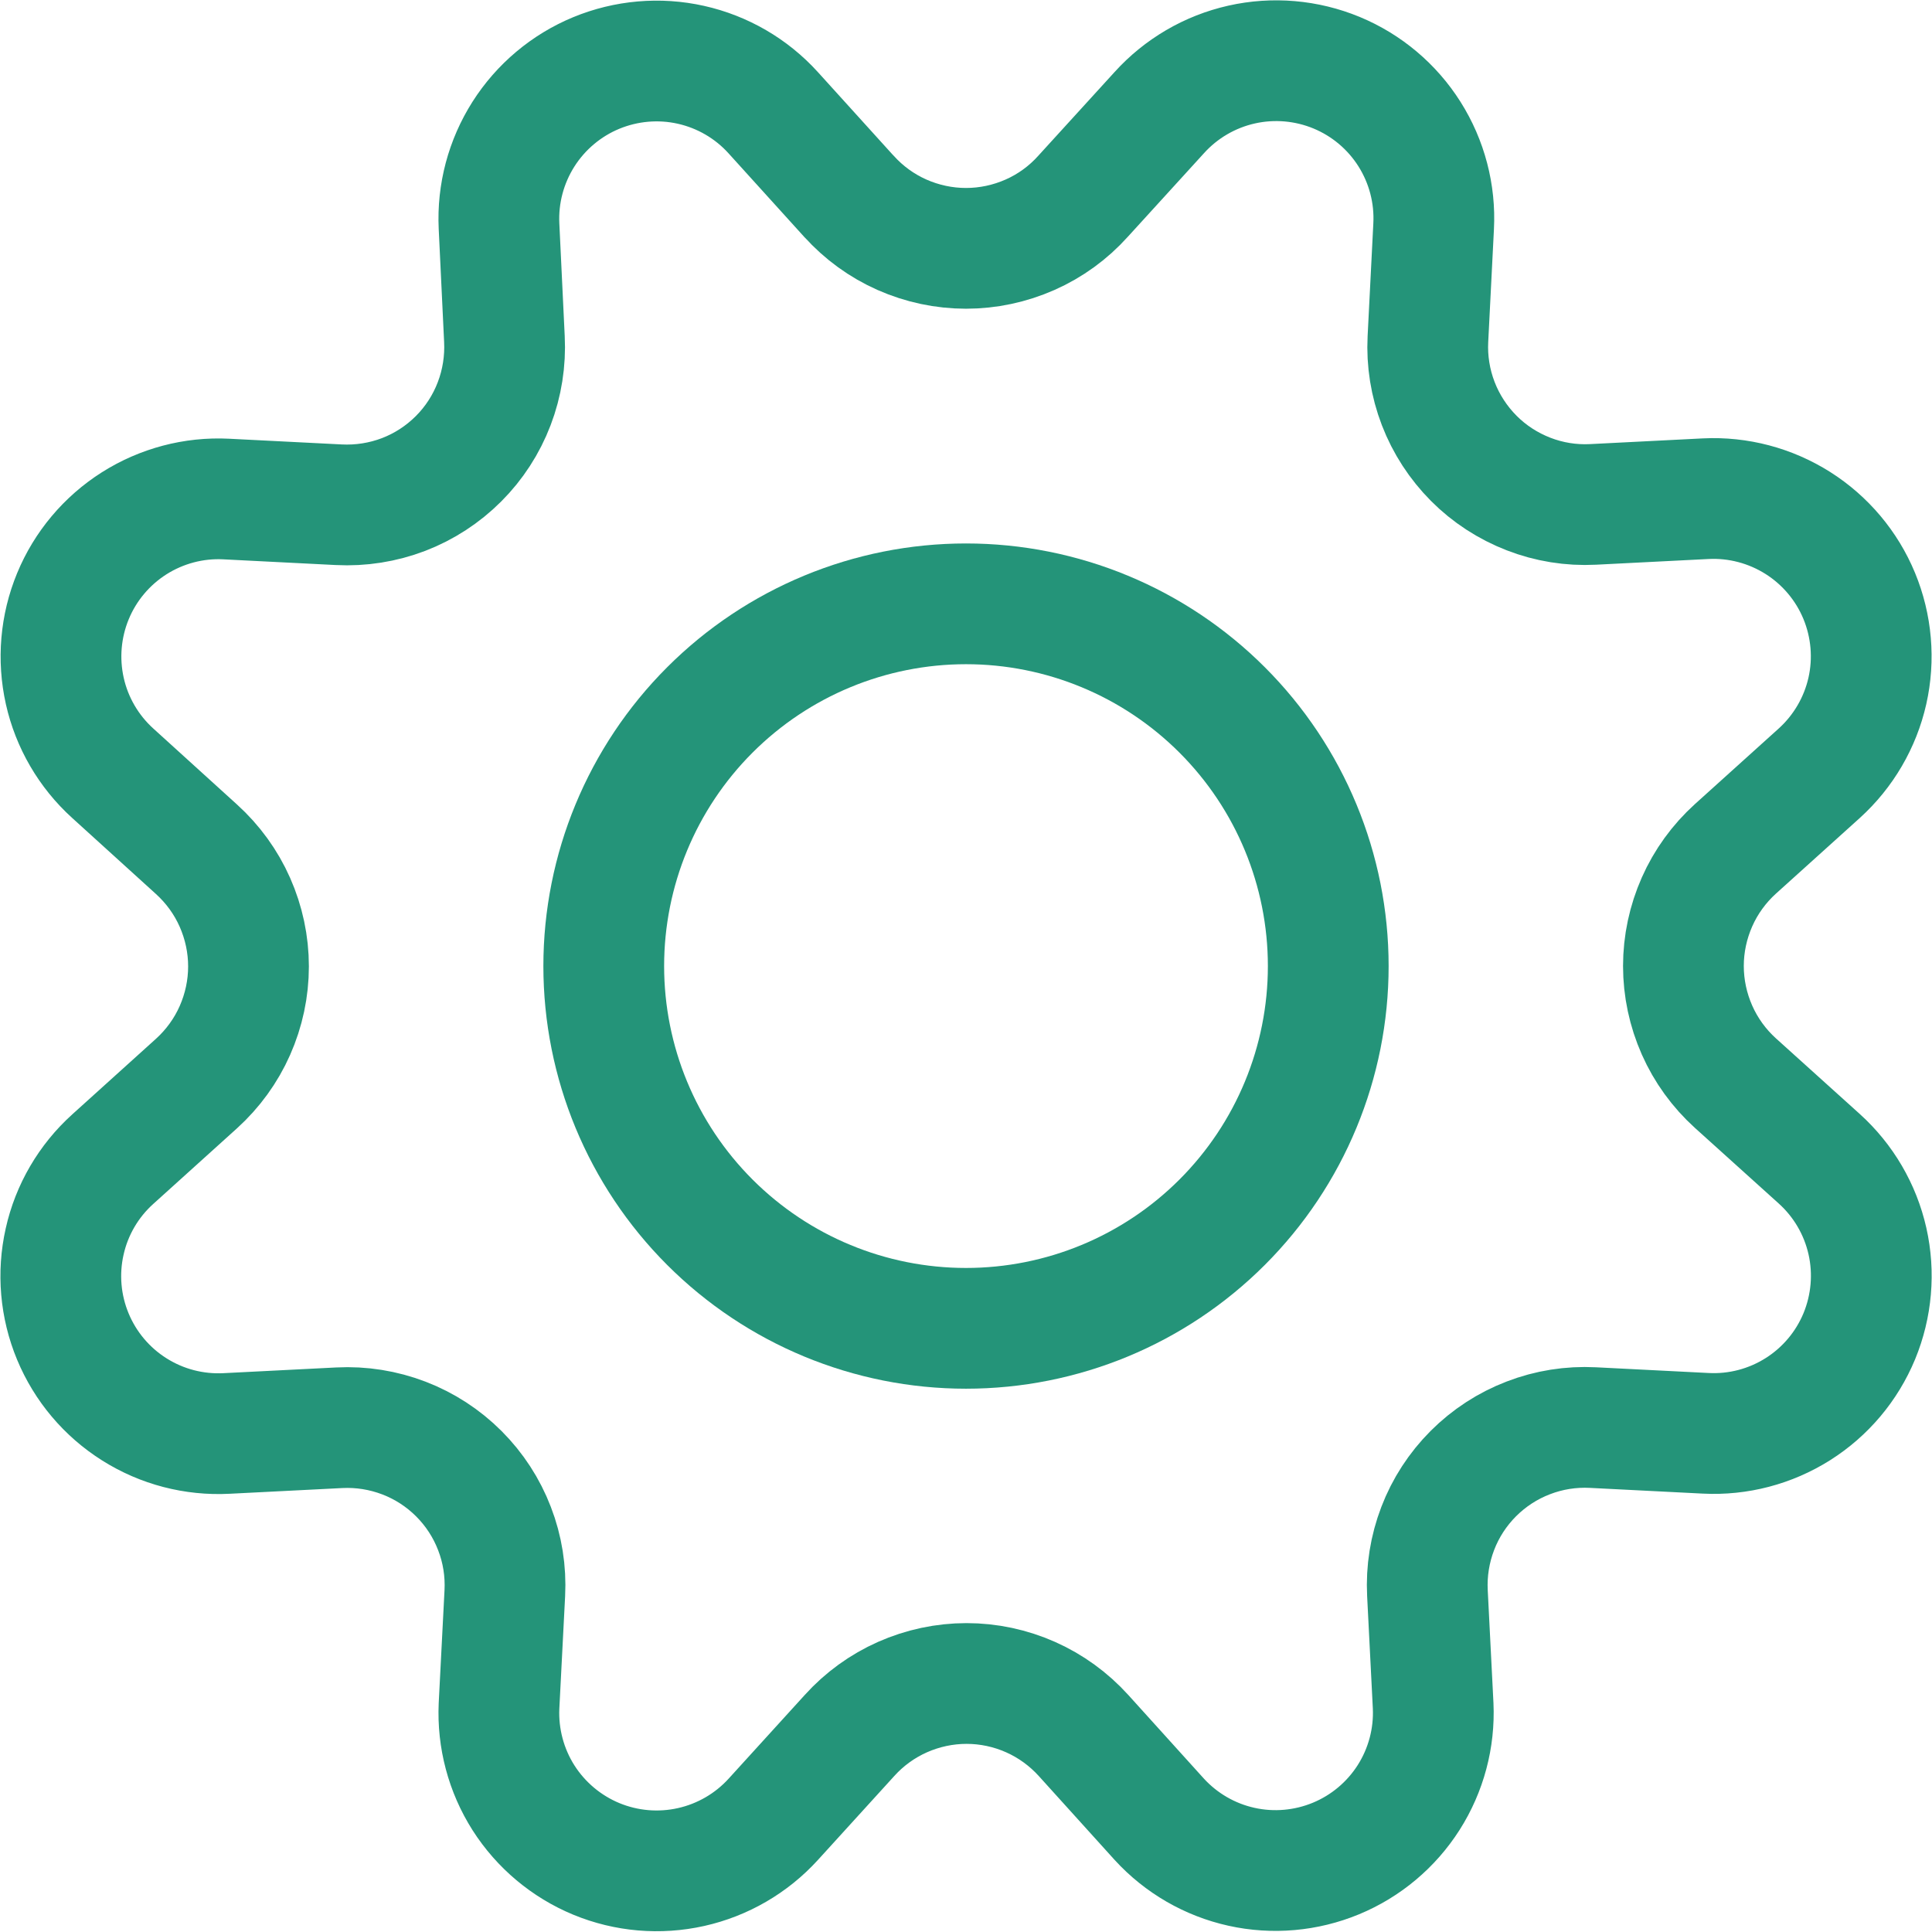 <svg xmlns="http://www.w3.org/2000/svg" fill="none" viewBox="0 0 24 24" id="Cog--Streamline-Ultimate.svg" height="24" width="24"><desc>Cog Streamline Icon: https://streamlinehq.com</desc><path stroke=" #249479" stroke-linecap="round" stroke-linejoin="round" d="M10.546 2.438c0.183 0.204 0.408 0.367 0.658 0.478 0.251 0.111 0.522 0.169 0.796 0.169 0.274 0 0.545 -0.058 0.796 -0.169 0.251 -0.111 0.475 -0.274 0.658 -0.478l0.946 -1.038c0.271 -0.3 0.628 -0.509 1.023 -0.598 0.395 -0.089 0.807 -0.053 1.18 0.101 0.374 0.155 0.69 0.421 0.906 0.763 0.216 0.342 0.321 0.742 0.3 1.146l-0.071 1.4c-0.014 0.273 0.03 0.546 0.128 0.801 0.098 0.255 0.249 0.487 0.442 0.681s0.425 0.344 0.68 0.443c0.255 0.099 0.528 0.143 0.801 0.129l1.4 -0.071c0.404 -0.02 0.803 0.086 1.145 0.302 0.341 0.216 0.608 0.533 0.762 0.906 0.154 0.373 0.19 0.786 0.101 1.18 -0.089 0.394 -0.298 0.751 -0.597 1.022l-1.042 0.94c-0.203 0.184 -0.366 0.408 -0.477 0.659 -0.111 0.251 -0.169 0.522 -0.169 0.796 0 0.274 0.058 0.545 0.169 0.796 0.111 0.251 0.274 0.475 0.477 0.659l1.042 0.94c0.3 0.271 0.509 0.628 0.598 1.023 0.089 0.395 0.053 0.807 -0.101 1.181 -0.155 0.374 -0.421 0.69 -0.763 0.906 -0.342 0.216 -0.742 0.321 -1.146 0.3l-1.4 -0.071c-0.274 -0.014 -0.547 0.029 -0.803 0.128 -0.256 0.098 -0.488 0.249 -0.682 0.443 -0.194 0.194 -0.345 0.426 -0.443 0.682 -0.098 0.256 -0.142 0.529 -0.128 0.803l0.071 1.4c0.018 0.402 -0.088 0.799 -0.304 1.139 -0.216 0.339 -0.531 0.604 -0.903 0.758 -0.372 0.154 -0.782 0.19 -1.174 0.103 -0.393 -0.087 -0.749 -0.293 -1.021 -0.59l-0.941 -1.041c-0.184 -0.203 -0.408 -0.366 -0.658 -0.477 -0.25 -0.111 -0.521 -0.169 -0.795 -0.169s-0.545 0.058 -0.796 0.169c-0.25 0.111 -0.475 0.274 -0.658 0.477L9.606 22.6c-0.271 0.298 -0.628 0.505 -1.021 0.593 -0.393 0.088 -0.804 0.053 -1.177 -0.101 -0.372 -0.154 -0.688 -0.419 -0.905 -0.759 -0.216 -0.34 -0.322 -0.739 -0.304 -1.141l0.072 -1.4c0.014 -0.274 -0.029 -0.547 -0.128 -0.803 -0.098 -0.256 -0.249 -0.488 -0.443 -0.682 -0.194 -0.194 -0.426 -0.345 -0.682 -0.443 -0.256 -0.098 -0.529 -0.142 -0.803 -0.128l-1.4 0.071c-0.404 0.021 -0.804 -0.083 -1.146 -0.299 -0.342 -0.215 -0.609 -0.532 -0.764 -0.905 -0.155 -0.373 -0.191 -0.785 -0.102 -1.18 0.088 -0.395 0.297 -0.752 0.597 -1.023l1.041 -0.94c0.203 -0.184 0.366 -0.408 0.477 -0.659 0.111 -0.251 0.169 -0.522 0.169 -0.796 0 -0.274 -0.058 -0.545 -0.169 -0.796 -0.111 -0.251 -0.274 -0.475 -0.477 -0.659l-1.041 -0.945c-0.299 -0.271 -0.507 -0.628 -0.595 -1.021 -0.088 -0.394 -0.053 -0.805 0.101 -1.178 0.154 -0.373 0.42 -0.689 0.76 -0.905 0.341 -0.216 0.74 -0.322 1.142 -0.302l1.4 0.071c0.274 0.014 0.548 -0.029 0.805 -0.127 0.256 -0.098 0.489 -0.25 0.683 -0.444 0.194 -0.194 0.345 -0.427 0.443 -0.684 0.098 -0.256 0.141 -0.531 0.127 -0.805l-0.067 -1.401c-0.019 -0.403 0.087 -0.801 0.303 -1.142 0.216 -0.34 0.532 -0.606 0.904 -0.76 0.373 -0.154 0.784 -0.19 1.177 -0.102 0.393 0.088 0.75 0.295 1.021 0.594l0.94 1.038Z" stroke-width="1.5"></path><path stroke=" #249479" stroke-linecap="round" stroke-linejoin="round" d="M7.5 12.001c0 1.194 0.474 2.338 1.318 3.182 0.844 0.844 1.988 1.318 3.182 1.318 1.194 0 2.338 -0.474 3.182 -1.318 0.844 -0.844 1.318 -1.988 1.318 -3.182s-0.474 -2.338 -1.318 -3.182c-0.844 -0.844 -1.988 -1.318 -3.182 -1.318s-2.338 0.474 -3.182 1.318C7.974 9.663 7.5 10.807 7.5 12.001Z" stroke-width="1.5"></path></svg>